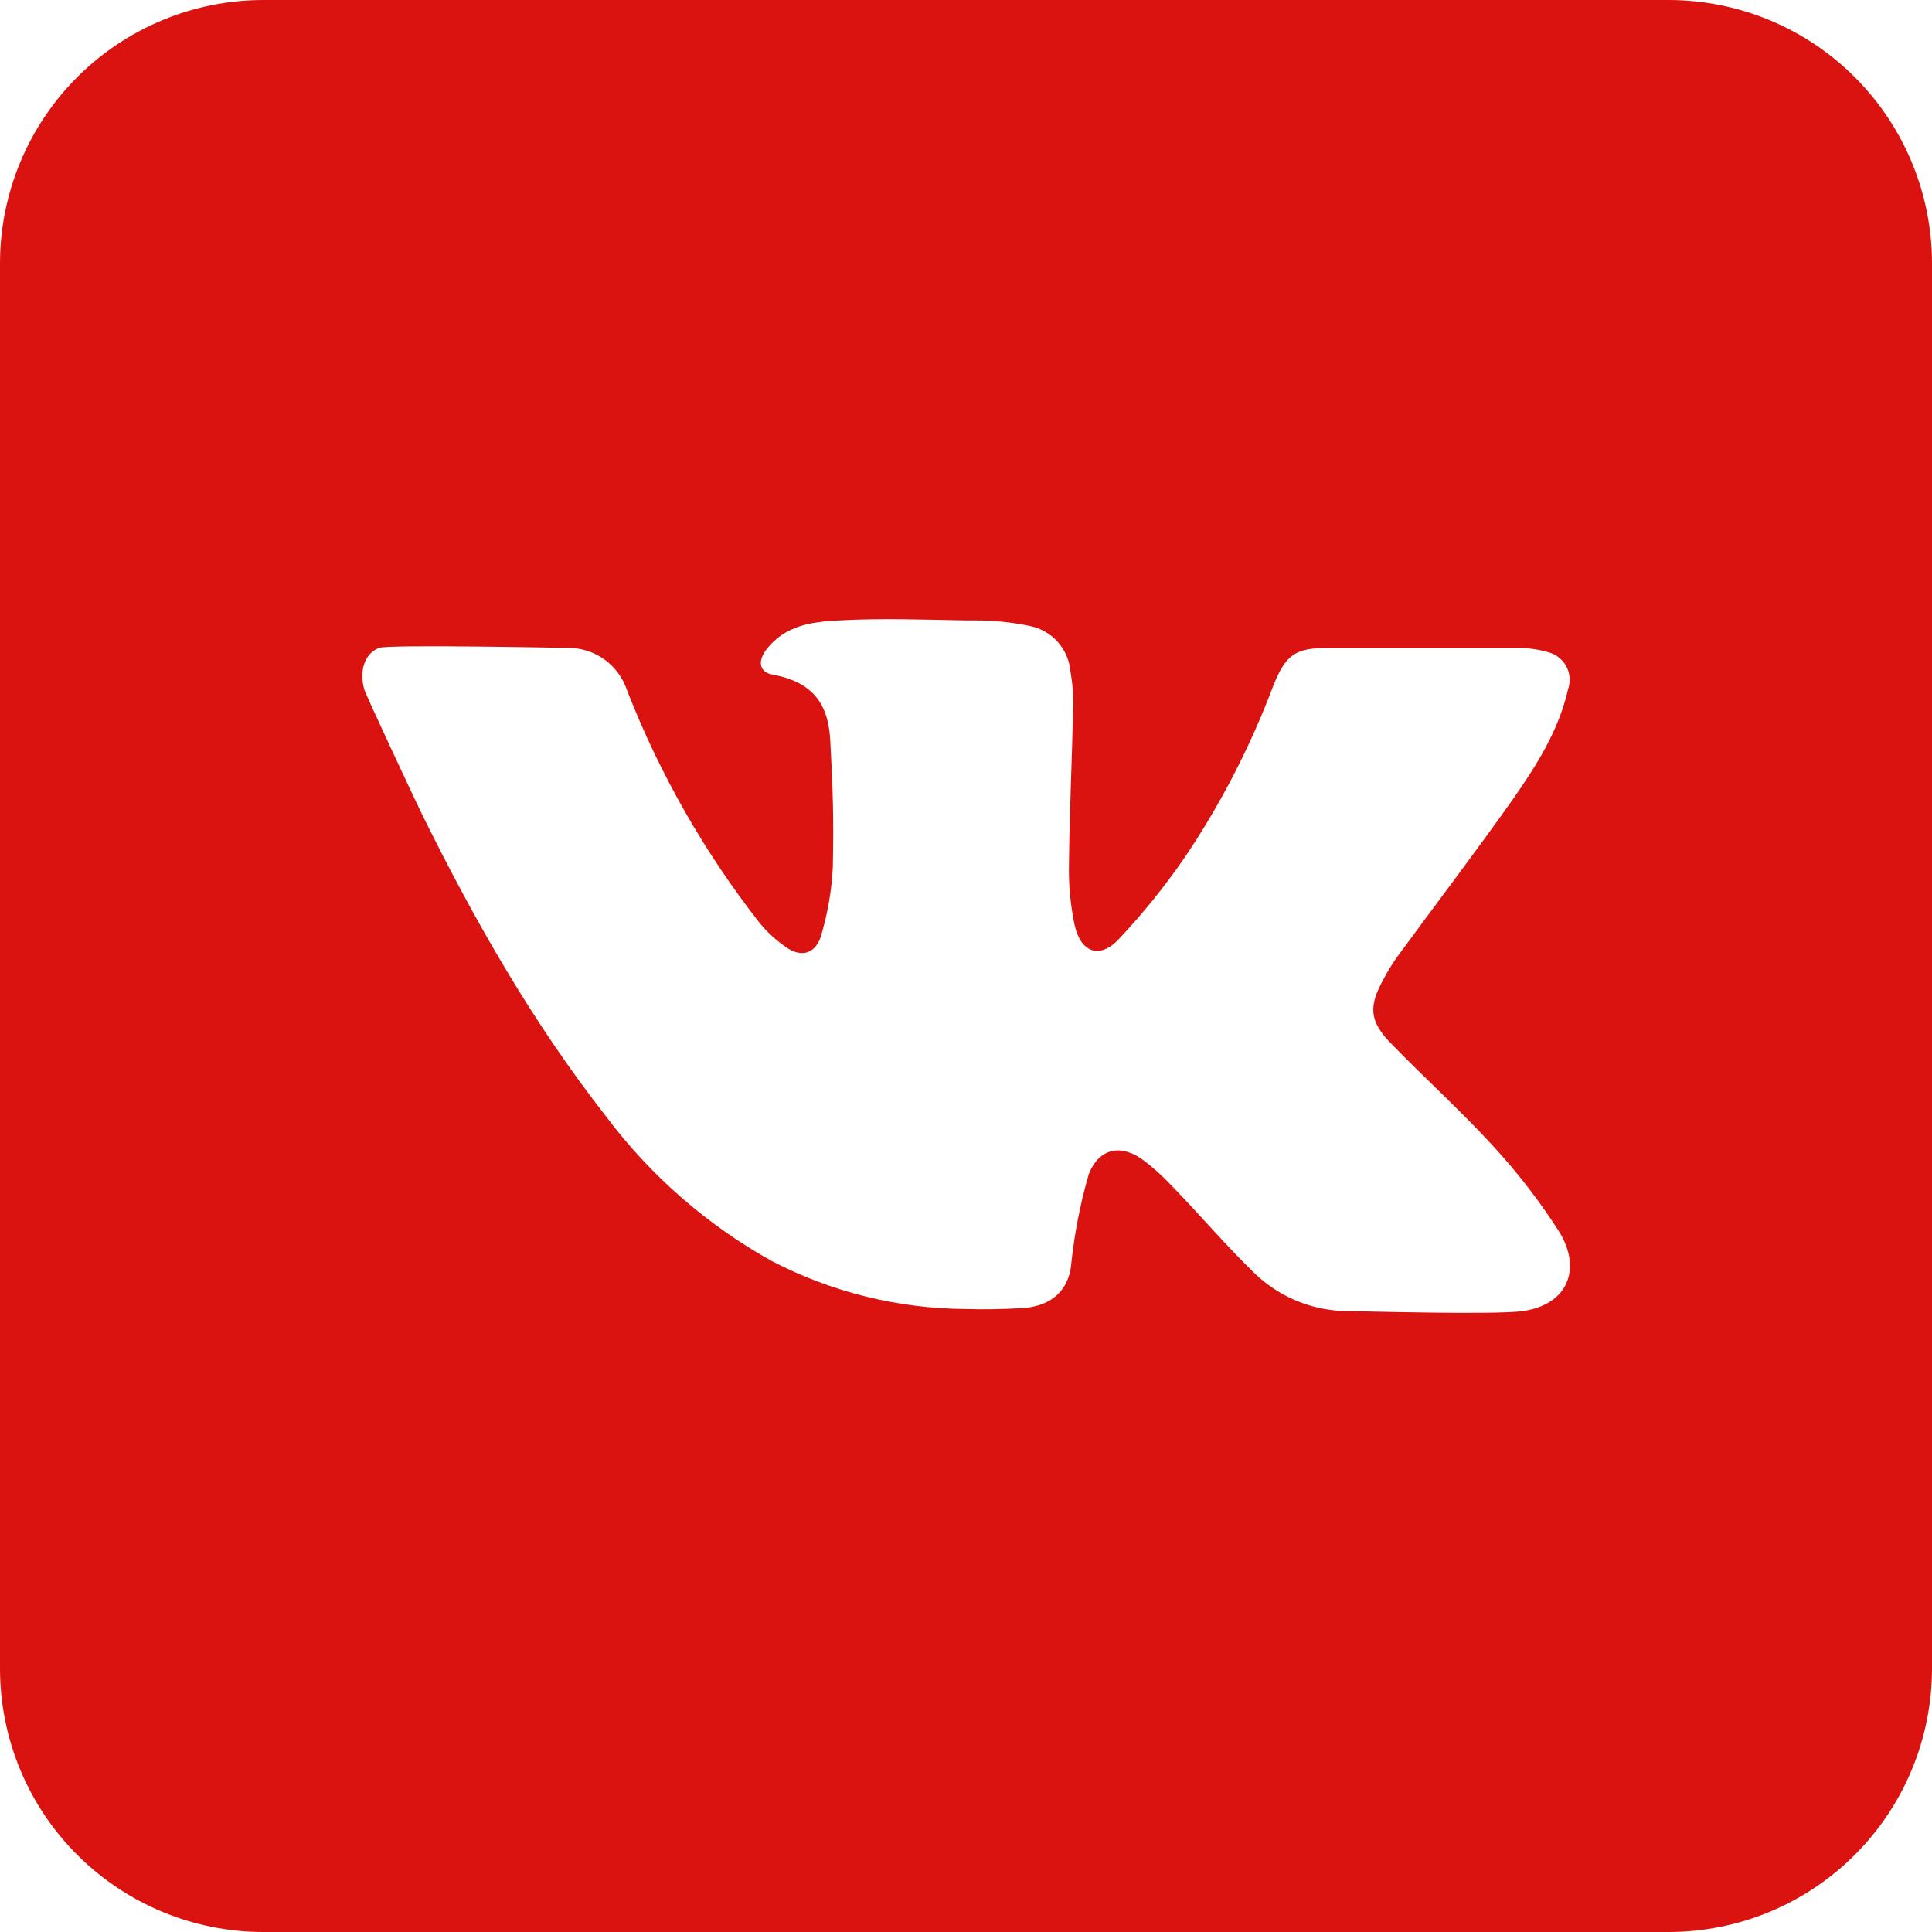 <svg width="40" height="40" viewBox="0 0 40 40" fill="none" xmlns="http://www.w3.org/2000/svg">
<g clip-path="url(#clip0_2_186)">
<path d="M34.545 0H5.455C4.008 0 2.621 0.575 1.598 1.598C0.575 2.621 0 4.008 0 5.455L0 34.545C0 35.992 0.575 37.38 1.598 38.402C2.621 39.425 4.008 40 5.455 40H34.545C35.992 40 37.38 39.425 38.402 38.402C39.425 37.38 40 35.992 40 34.545V5.455C40 4.008 39.425 2.621 38.402 1.598C37.38 0.575 35.992 0 34.545 0ZM31.527 27.145C30.945 27.227 28.1 27.145 27.952 27.145C27.217 27.155 26.507 26.874 25.977 26.364C25.377 25.784 24.841 25.148 24.255 24.546C24.082 24.361 23.894 24.19 23.693 24.036C23.225 23.677 22.761 23.757 22.541 24.311C22.369 24.908 22.249 25.519 22.182 26.136C22.143 26.695 21.789 27.046 21.161 27.084C20.773 27.105 20.384 27.114 20 27.102C18.6 27.095 17.222 26.754 15.979 26.109C14.635 25.36 13.463 24.337 12.541 23.105C11.025 21.168 9.814 19.041 8.732 16.848C8.675 16.736 7.566 14.377 7.539 14.266C7.439 13.896 7.539 13.539 7.845 13.414C8.041 13.339 11.695 13.414 11.757 13.414C12.029 13.412 12.294 13.496 12.515 13.655C12.735 13.814 12.9 14.039 12.984 14.298C13.66 16.027 14.585 17.649 15.729 19.111C15.89 19.306 16.077 19.477 16.286 19.618C16.584 19.823 16.866 19.752 16.989 19.407C17.134 18.931 17.22 18.438 17.243 17.941C17.264 16.954 17.243 16.307 17.189 15.32C17.152 14.689 16.93 14.136 15.998 13.968C15.711 13.916 15.686 13.68 15.87 13.443C16.255 12.954 16.779 12.875 17.368 12.845C18.245 12.796 19.123 12.829 20 12.845H20.191C20.573 12.844 20.954 12.883 21.327 12.961C21.548 13.007 21.749 13.122 21.899 13.29C22.049 13.458 22.142 13.671 22.161 13.896C22.206 14.144 22.226 14.397 22.218 14.65C22.195 15.725 22.143 16.802 22.132 17.877C22.121 18.304 22.16 18.73 22.248 19.148C22.373 19.721 22.766 19.864 23.157 19.45C23.664 18.913 24.128 18.337 24.546 17.727C25.286 16.623 25.896 15.437 26.364 14.193C26.618 13.555 26.818 13.414 27.5 13.414H31.377C31.608 13.41 31.838 13.44 32.059 13.505C32.138 13.525 32.211 13.562 32.274 13.612C32.338 13.662 32.391 13.725 32.429 13.796C32.467 13.868 32.49 13.947 32.496 14.027C32.503 14.108 32.492 14.189 32.466 14.266C32.275 15.116 31.816 15.841 31.329 16.539C30.541 17.654 29.709 18.743 28.902 19.846C28.805 19.988 28.716 20.136 28.636 20.289C28.332 20.839 28.355 21.145 28.796 21.6C29.5 22.325 30.252 23.002 30.932 23.748C31.43 24.29 31.88 24.875 32.277 25.495C32.761 26.277 32.455 27.014 31.527 27.145Z" fill="#DA1311"/>
</g>
<defs>
<clipPath id="clip0_2_186">
<rect width="40" height="40" fill="white"/>
</clipPath>
</defs>
</svg>
